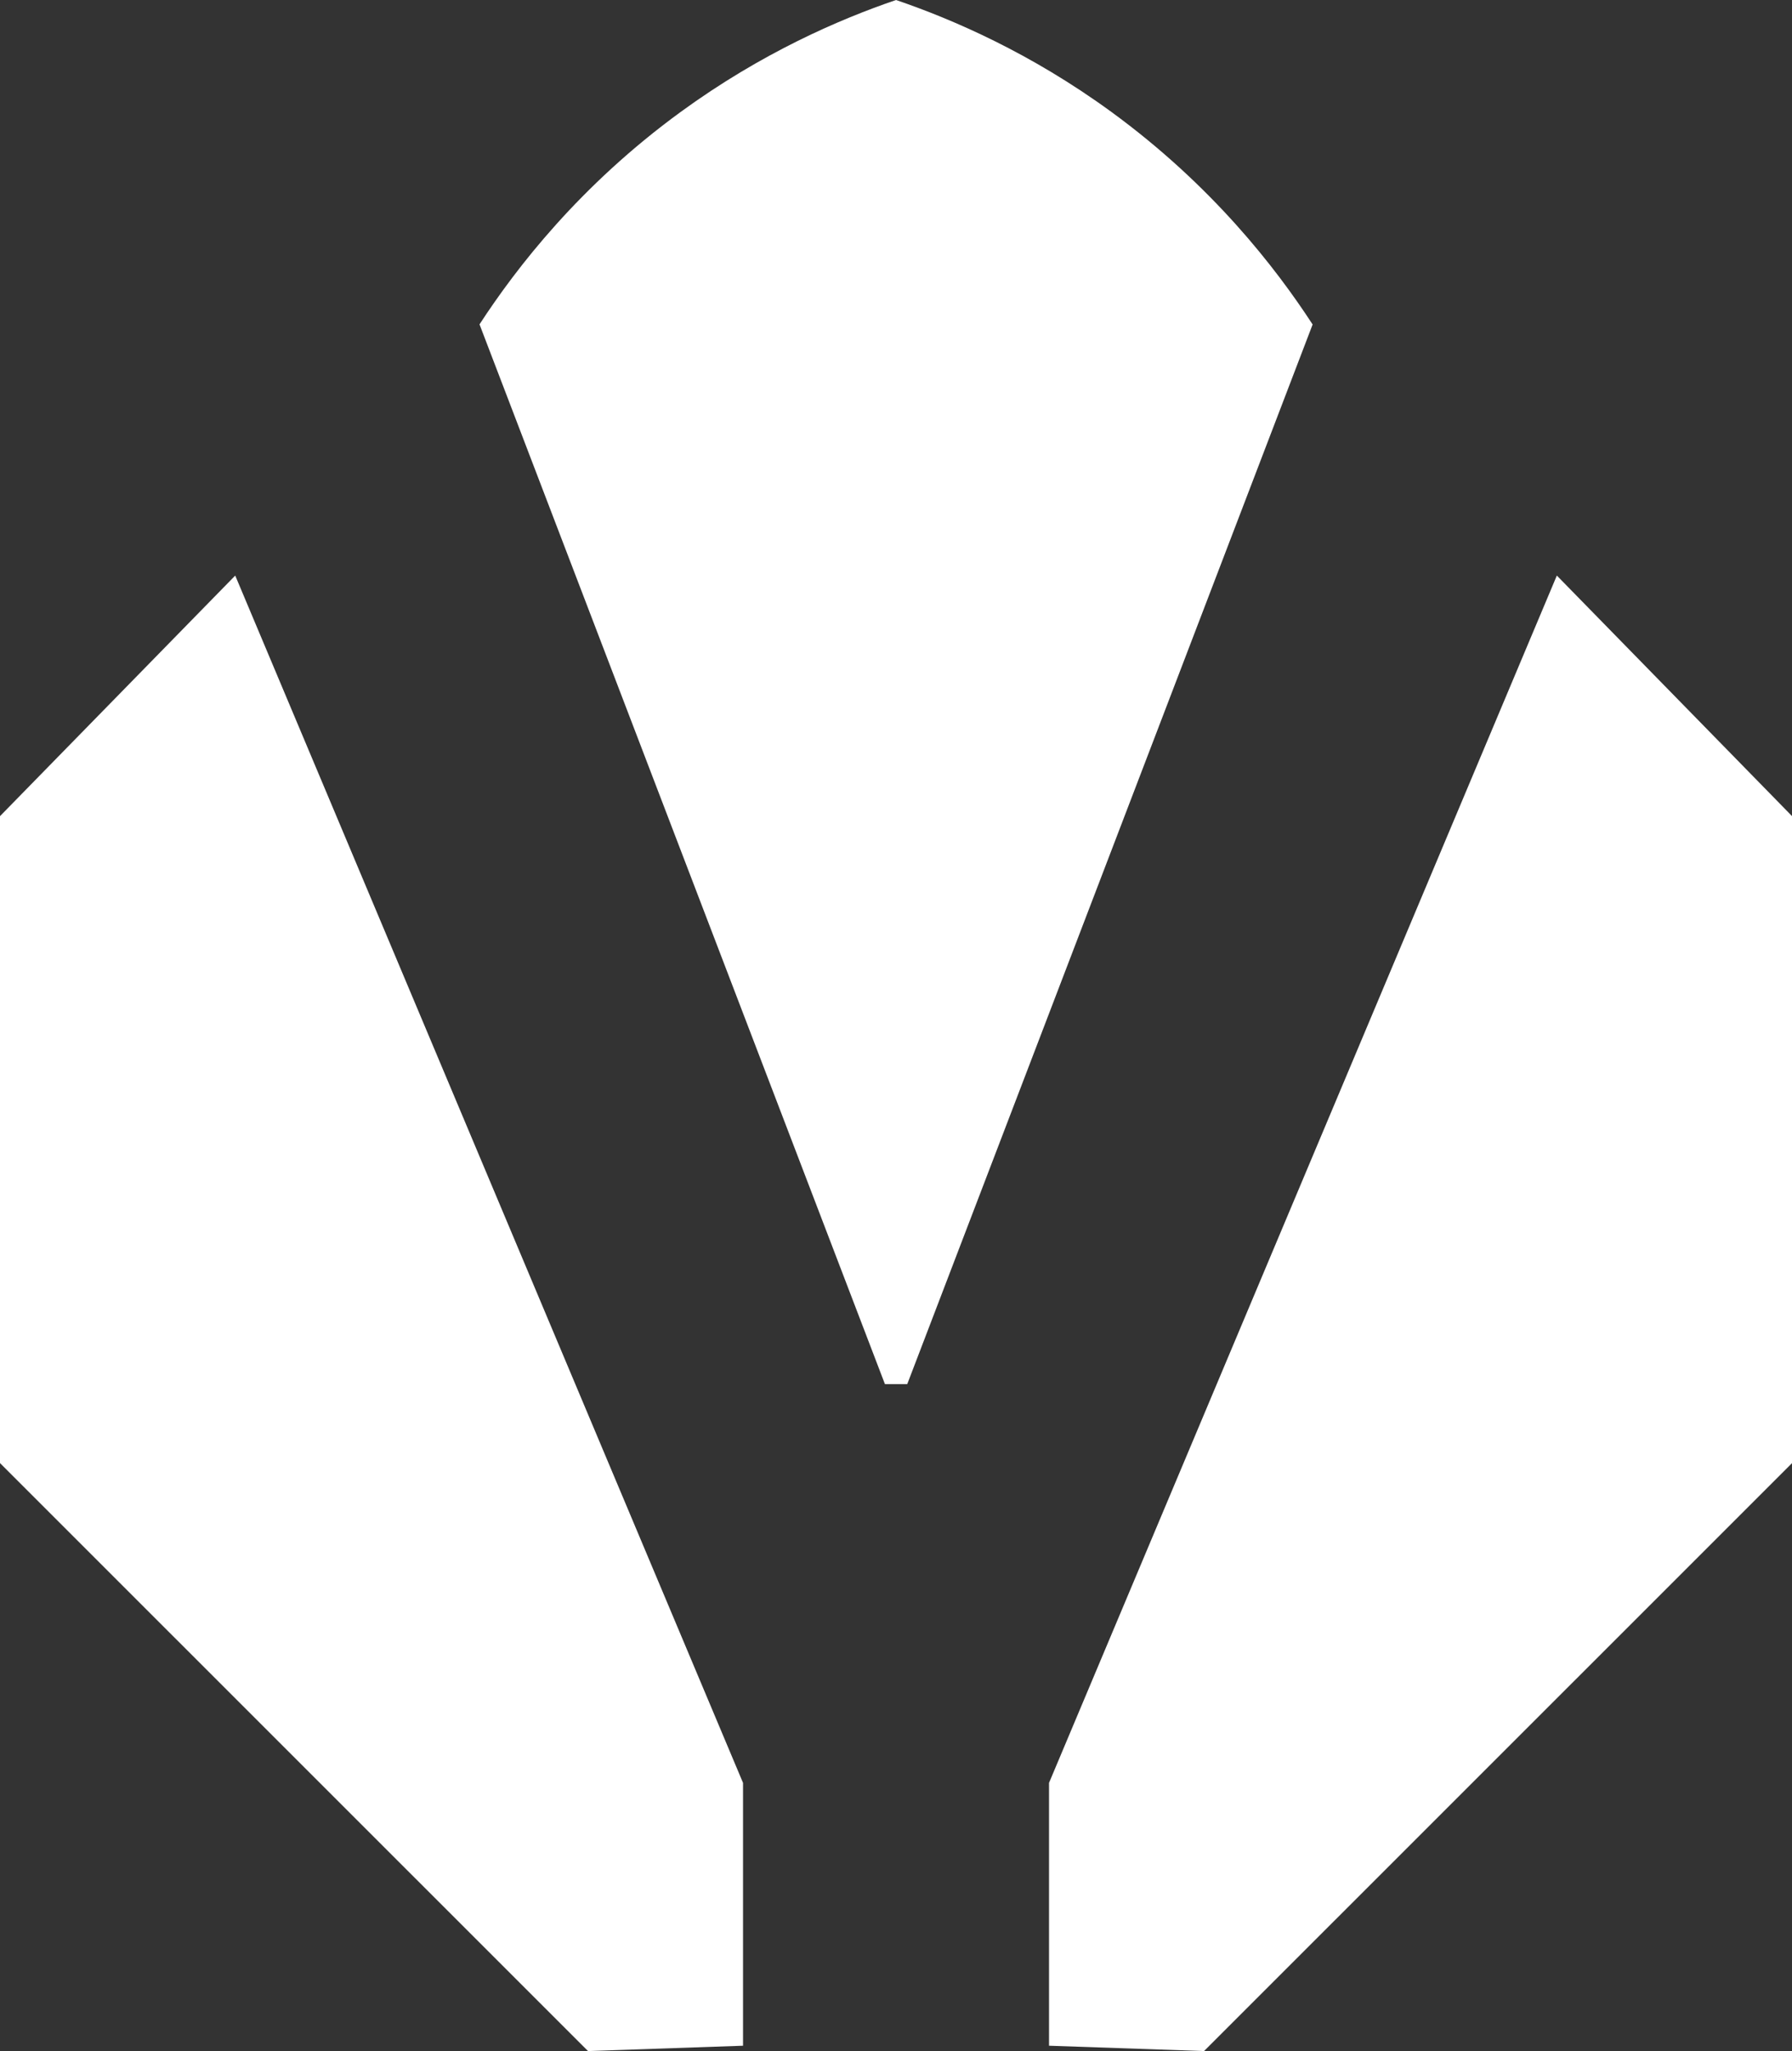 <?xml version="1.0" encoding="UTF-8"?>
<svg id="Layer_1" xmlns="http://www.w3.org/2000/svg" viewBox="0 0 302.07 345.71">
  <rect x="0" y="0" width="302.07" height="345.71" fill="#333333" stroke="none"/>
  <defs>
    <style>
      .cls-1 {
        fill: #fff;
      }
    </style>
  </defs>
  <path class="cls-1" d="M0,137.56v109.04c33.04,33.03,66.08,66.07,99.12,99.1,8.71-.3,17.42-.6,26.13-.9v-44.3c-28.53-67.83-57.07-135.66-85.6-203.49-13.22,13.52-26.43,27.03-39.65,40.55Z"/>
  <path class="cls-1" d="M221.25,54.67c-6.18-9.49-16.9-23.39-33.93-35.82C173.72,8.93,160.65,3.28,151.04,0h0s0,0,0,0c0,0,0,0,0,0h0c-9.61,3.28-22.67,8.93-36.28,18.85-17.04,12.42-27.75,26.33-33.93,35.82,22.78,59.54,45.56,119.08,68.34,178.62h3.76c22.78-59.54,45.56-119.08,68.34-178.62Z"/>
  <path class="cls-1" d="M262.43,97.01c-28.53,67.83-57.07,135.66-85.6,203.49v44.3c8.71.3,17.42.6,26.13.9,33.04-33.03,66.08-66.07,99.12-99.1v-109.04c-13.22-13.52-26.43-27.03-39.65-40.55Z"/>
</svg>